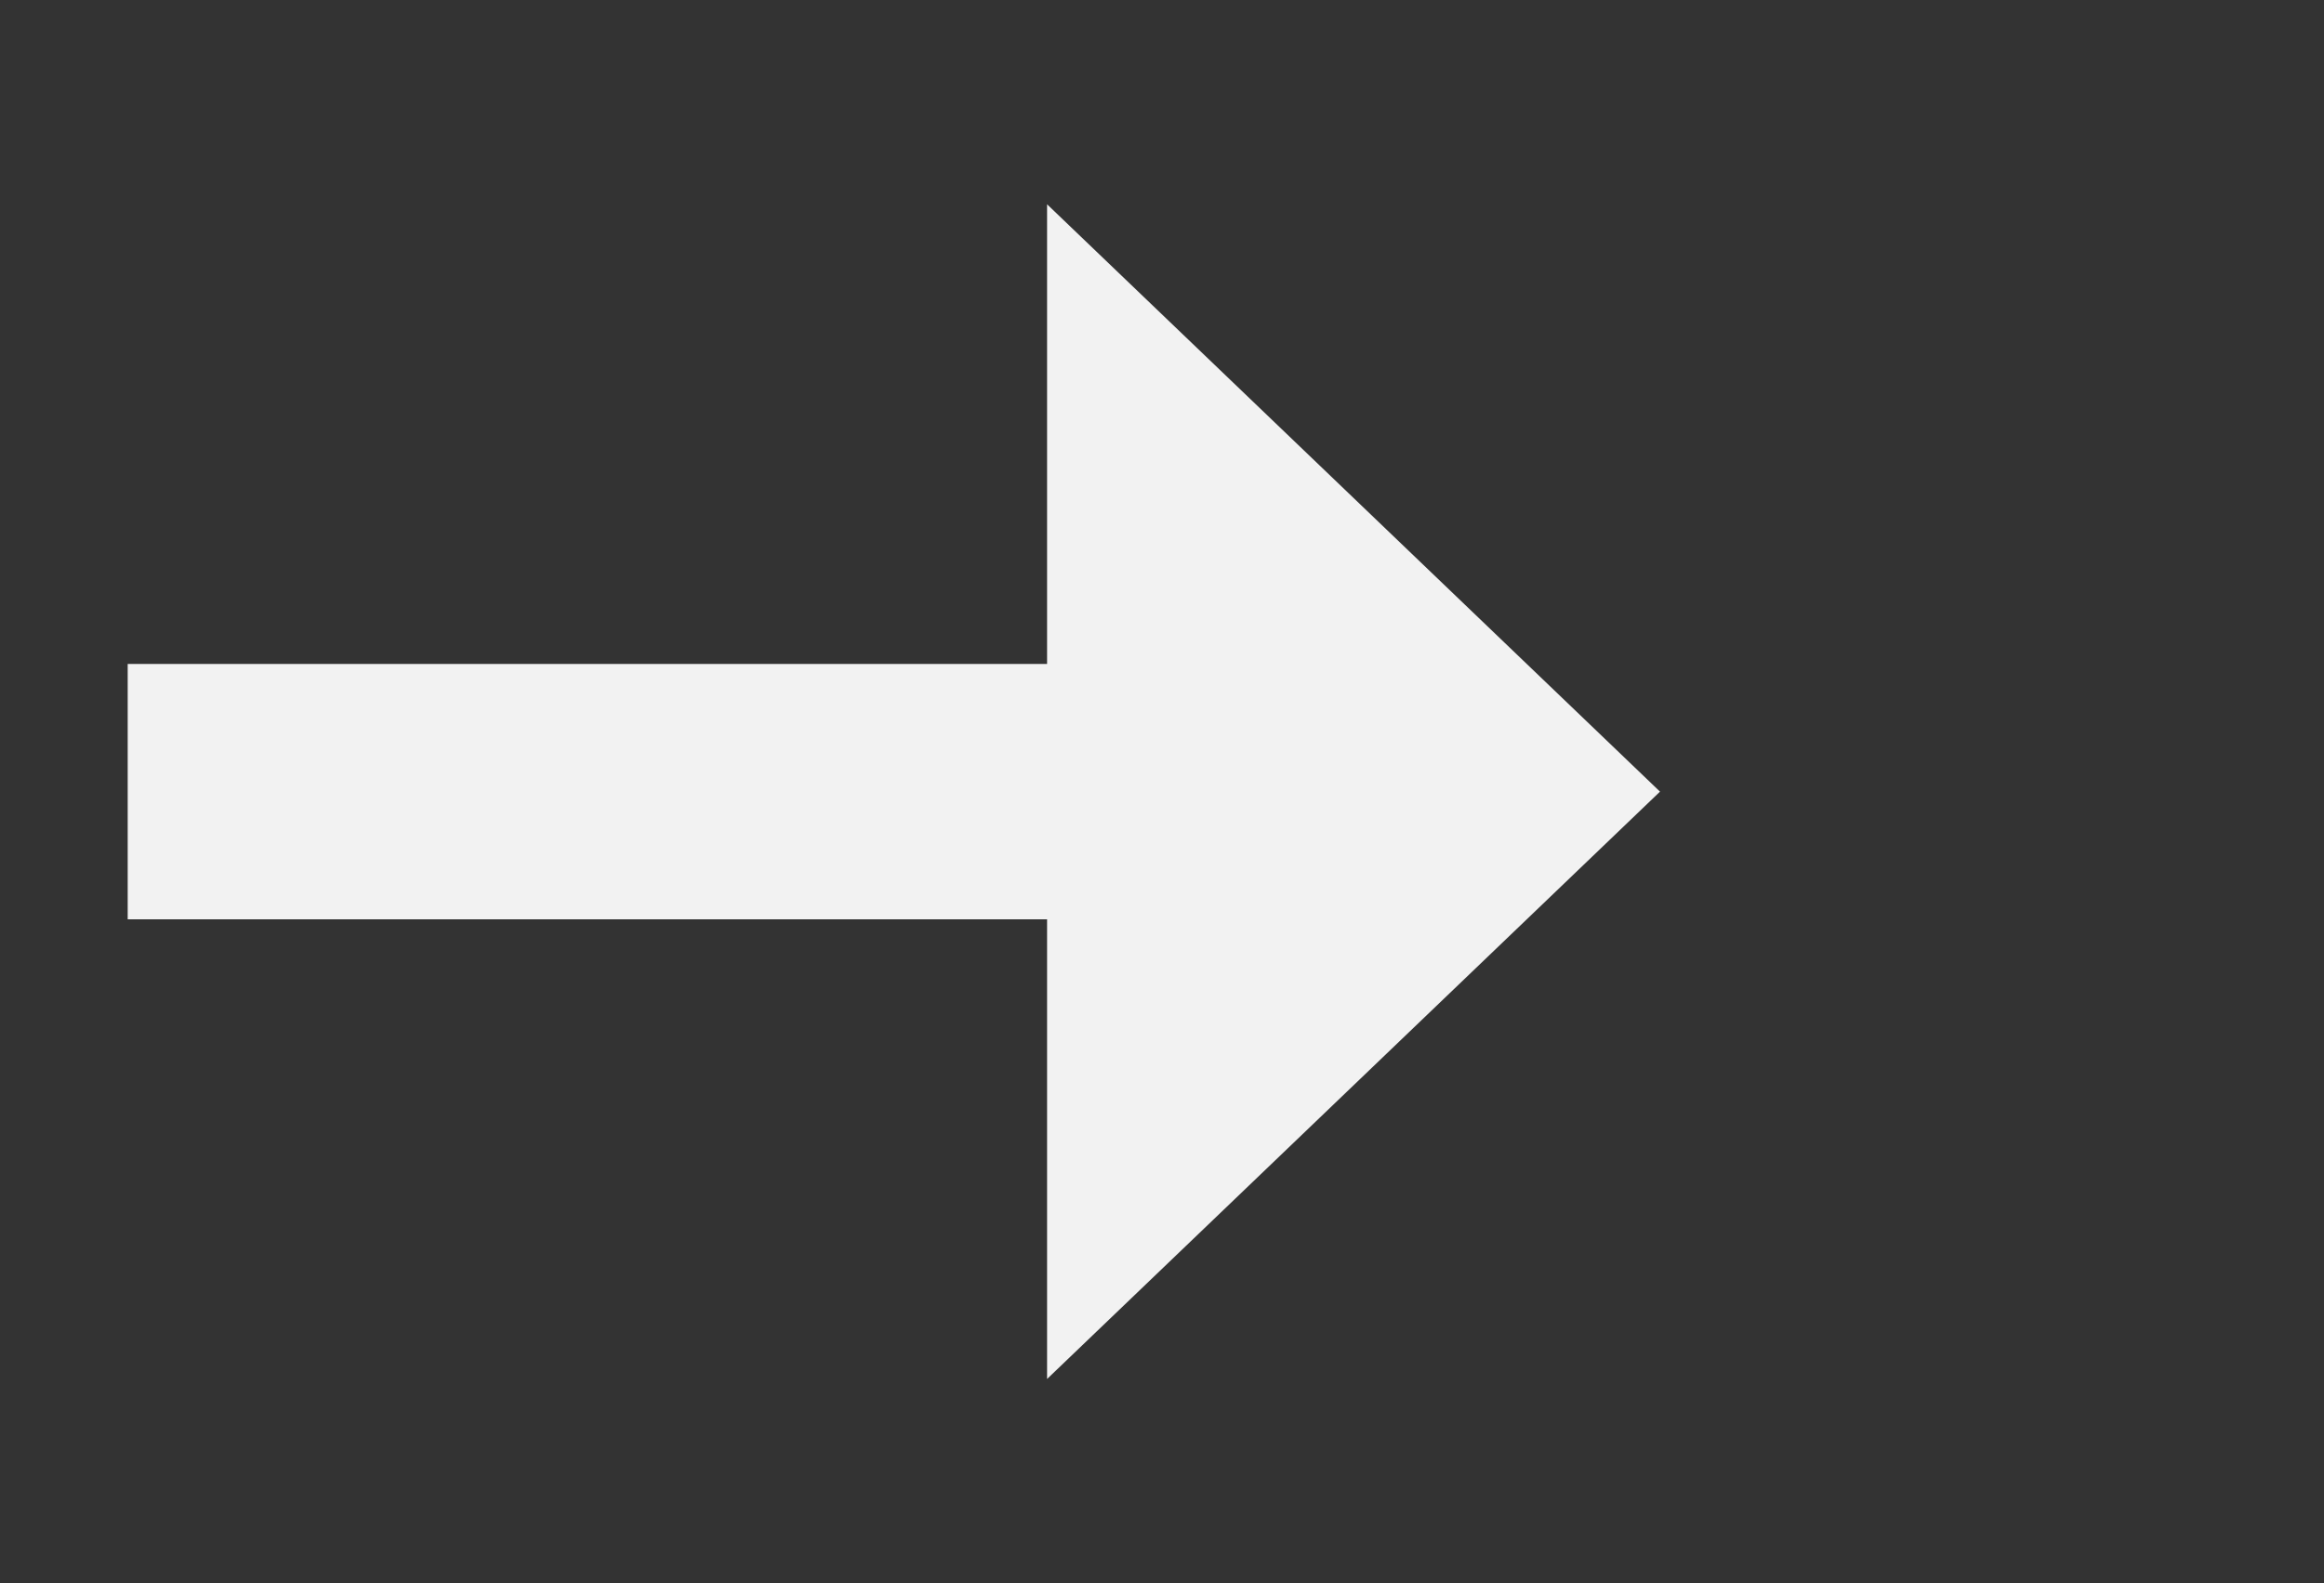 ﻿<?xml version="1.0" encoding="utf-8"?>
<svg version="1.1" xmlns:xlink="http://www.w3.org/1999/xlink" width="45.5px" height="31px" xmlns="http://www.w3.org/2000/svg">
  <rect width="100%" height="100%" fill="#333333" stroke="none"/>
  <g transform="matrix(1 0 0 1 -716.5 -4897 )">
    <path d="M 737 4924  L 749 4912.5  L 737 4901  L 737 4924  Z " fill-rule="nonzero" fill="#f2f2f2" stroke="none" />
    <path d="M 719 4912.5  L 740 4912.5  " stroke-width="5" stroke="#f2f2f2" fill="none" />
  </g>
</svg>